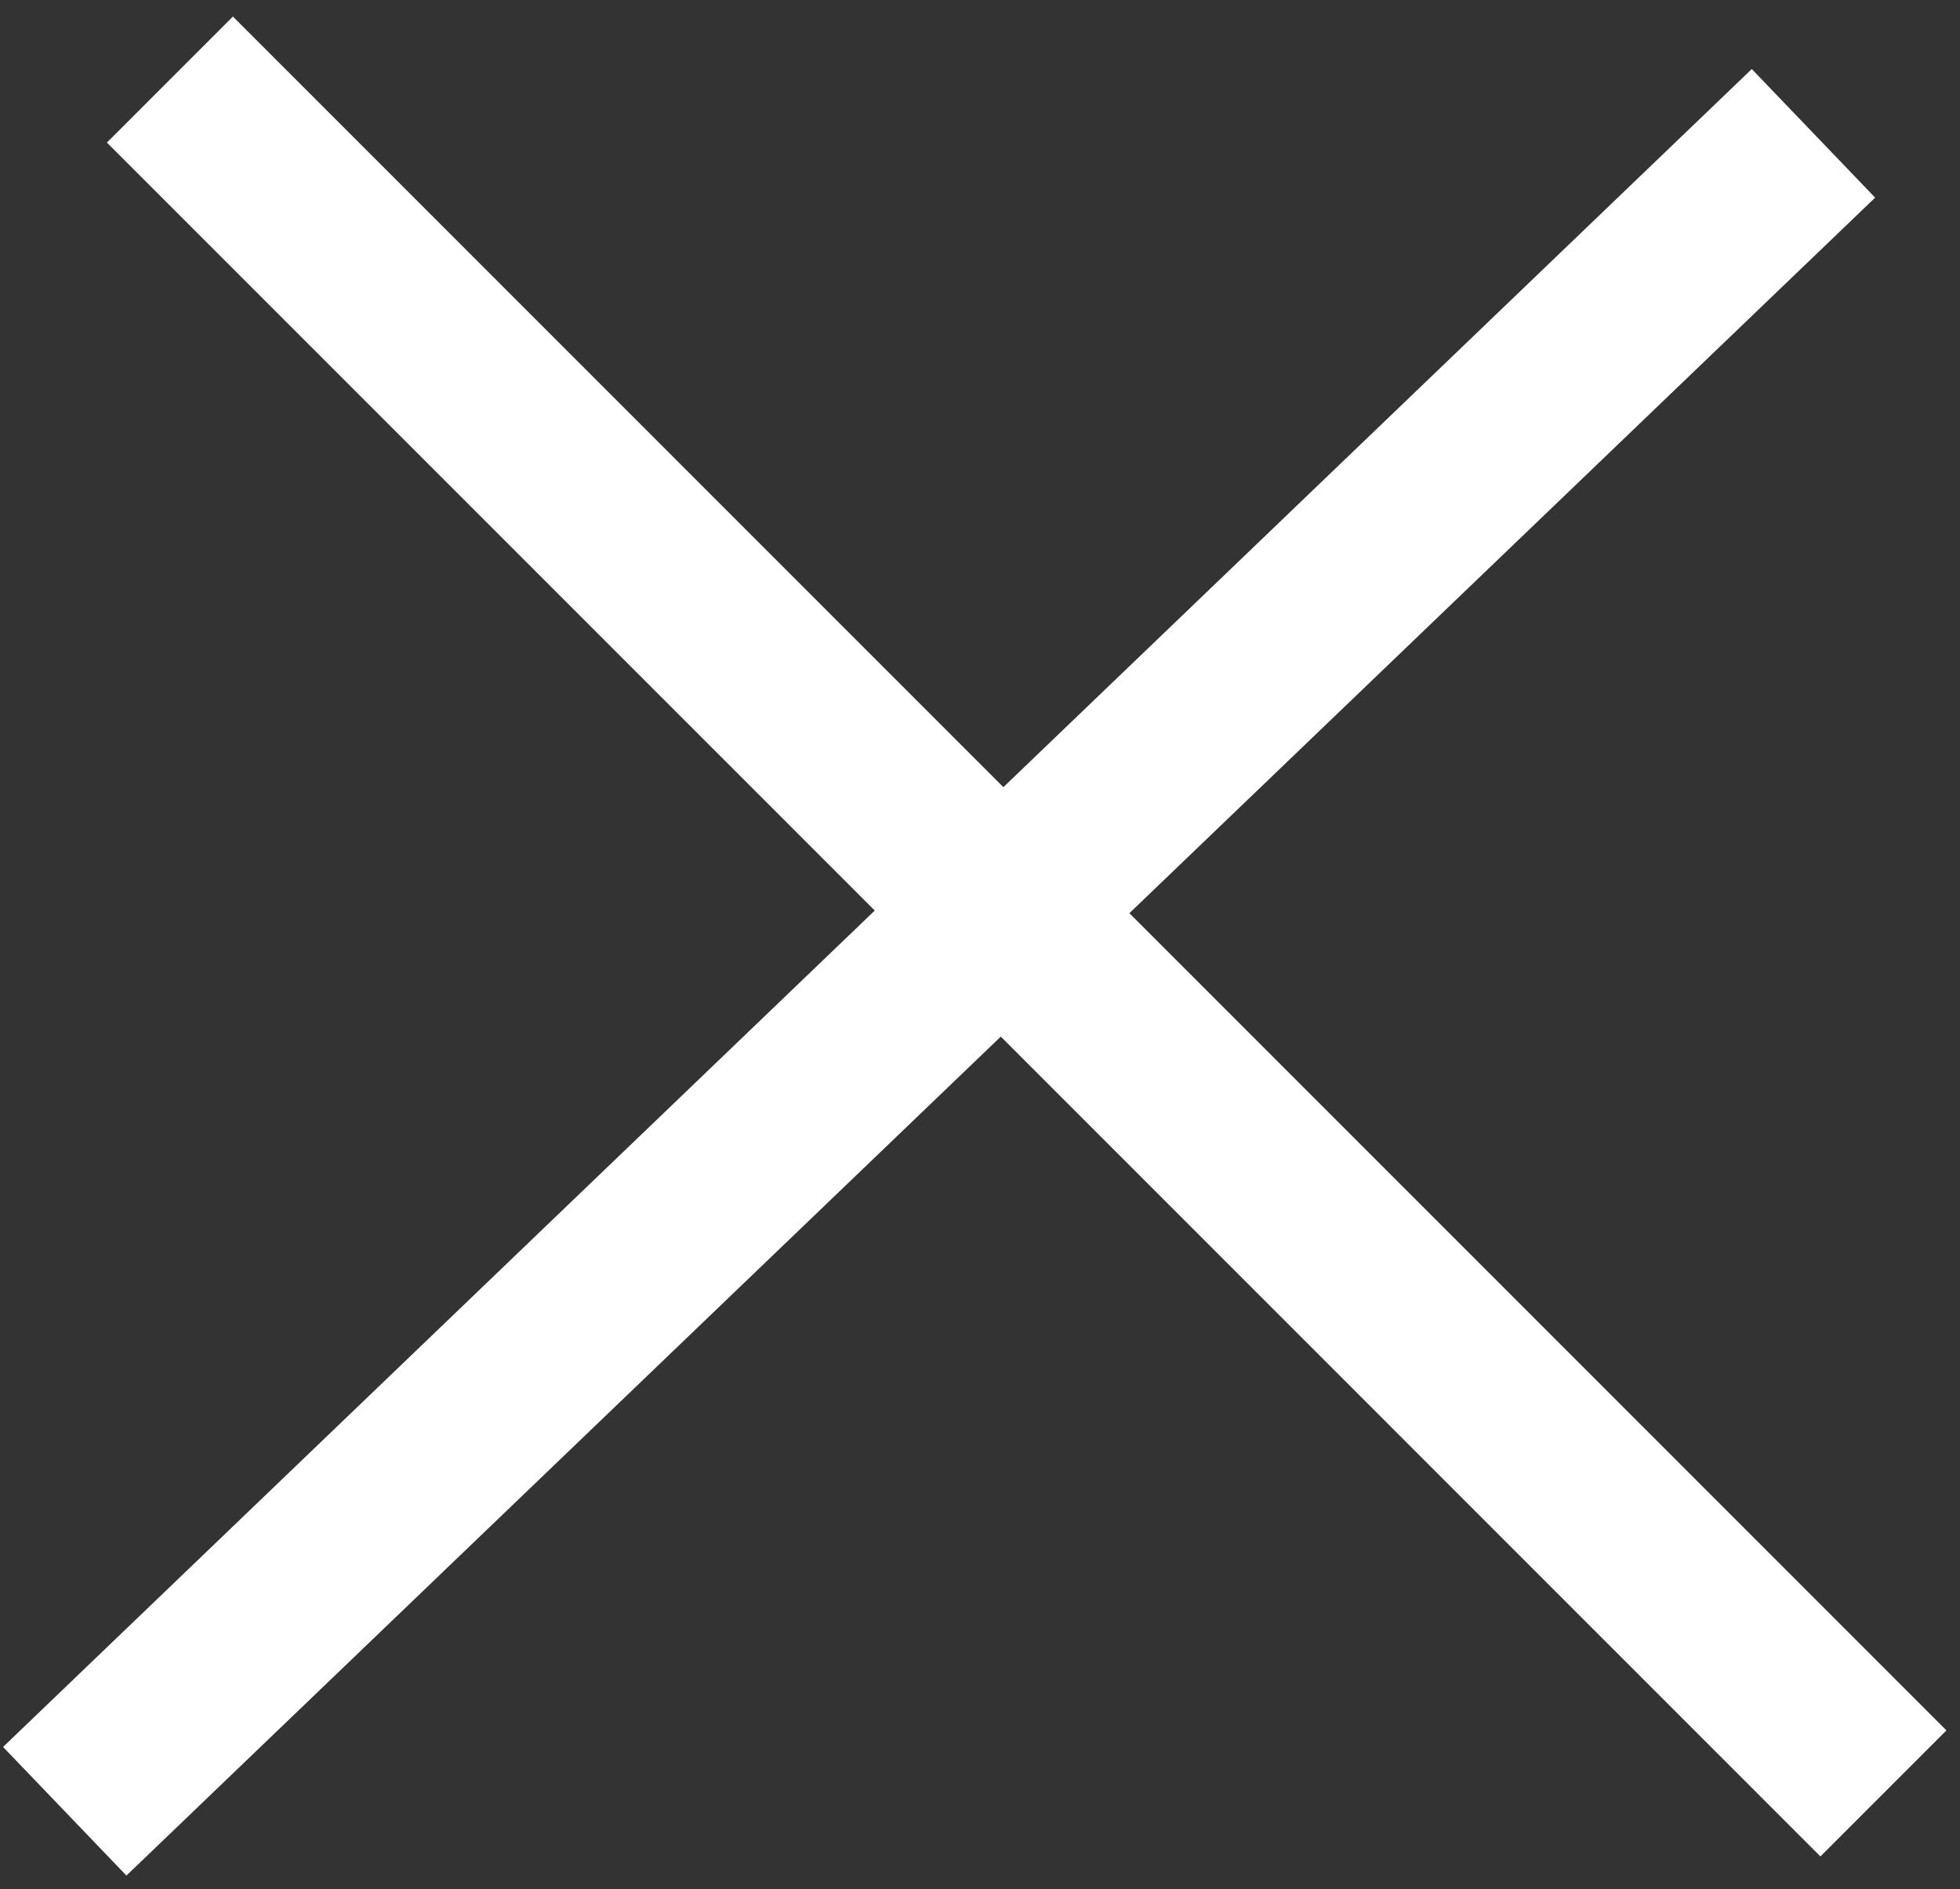 <svg width="55" height="53" viewBox="0 0 55 53" fill="none" xmlns="http://www.w3.org/2000/svg">
<rect x="0" y="0" width="55" height="53" fill="#333333" stroke="none"/>
<line x1="4.768" y1="2.232" x2="52.851" y2="50.316" stroke="white" stroke-width="5"/>
<line x1="1.817" y1="50.817" x2="50.888" y2="3.741" stroke="white" stroke-width="5"/>
</svg>